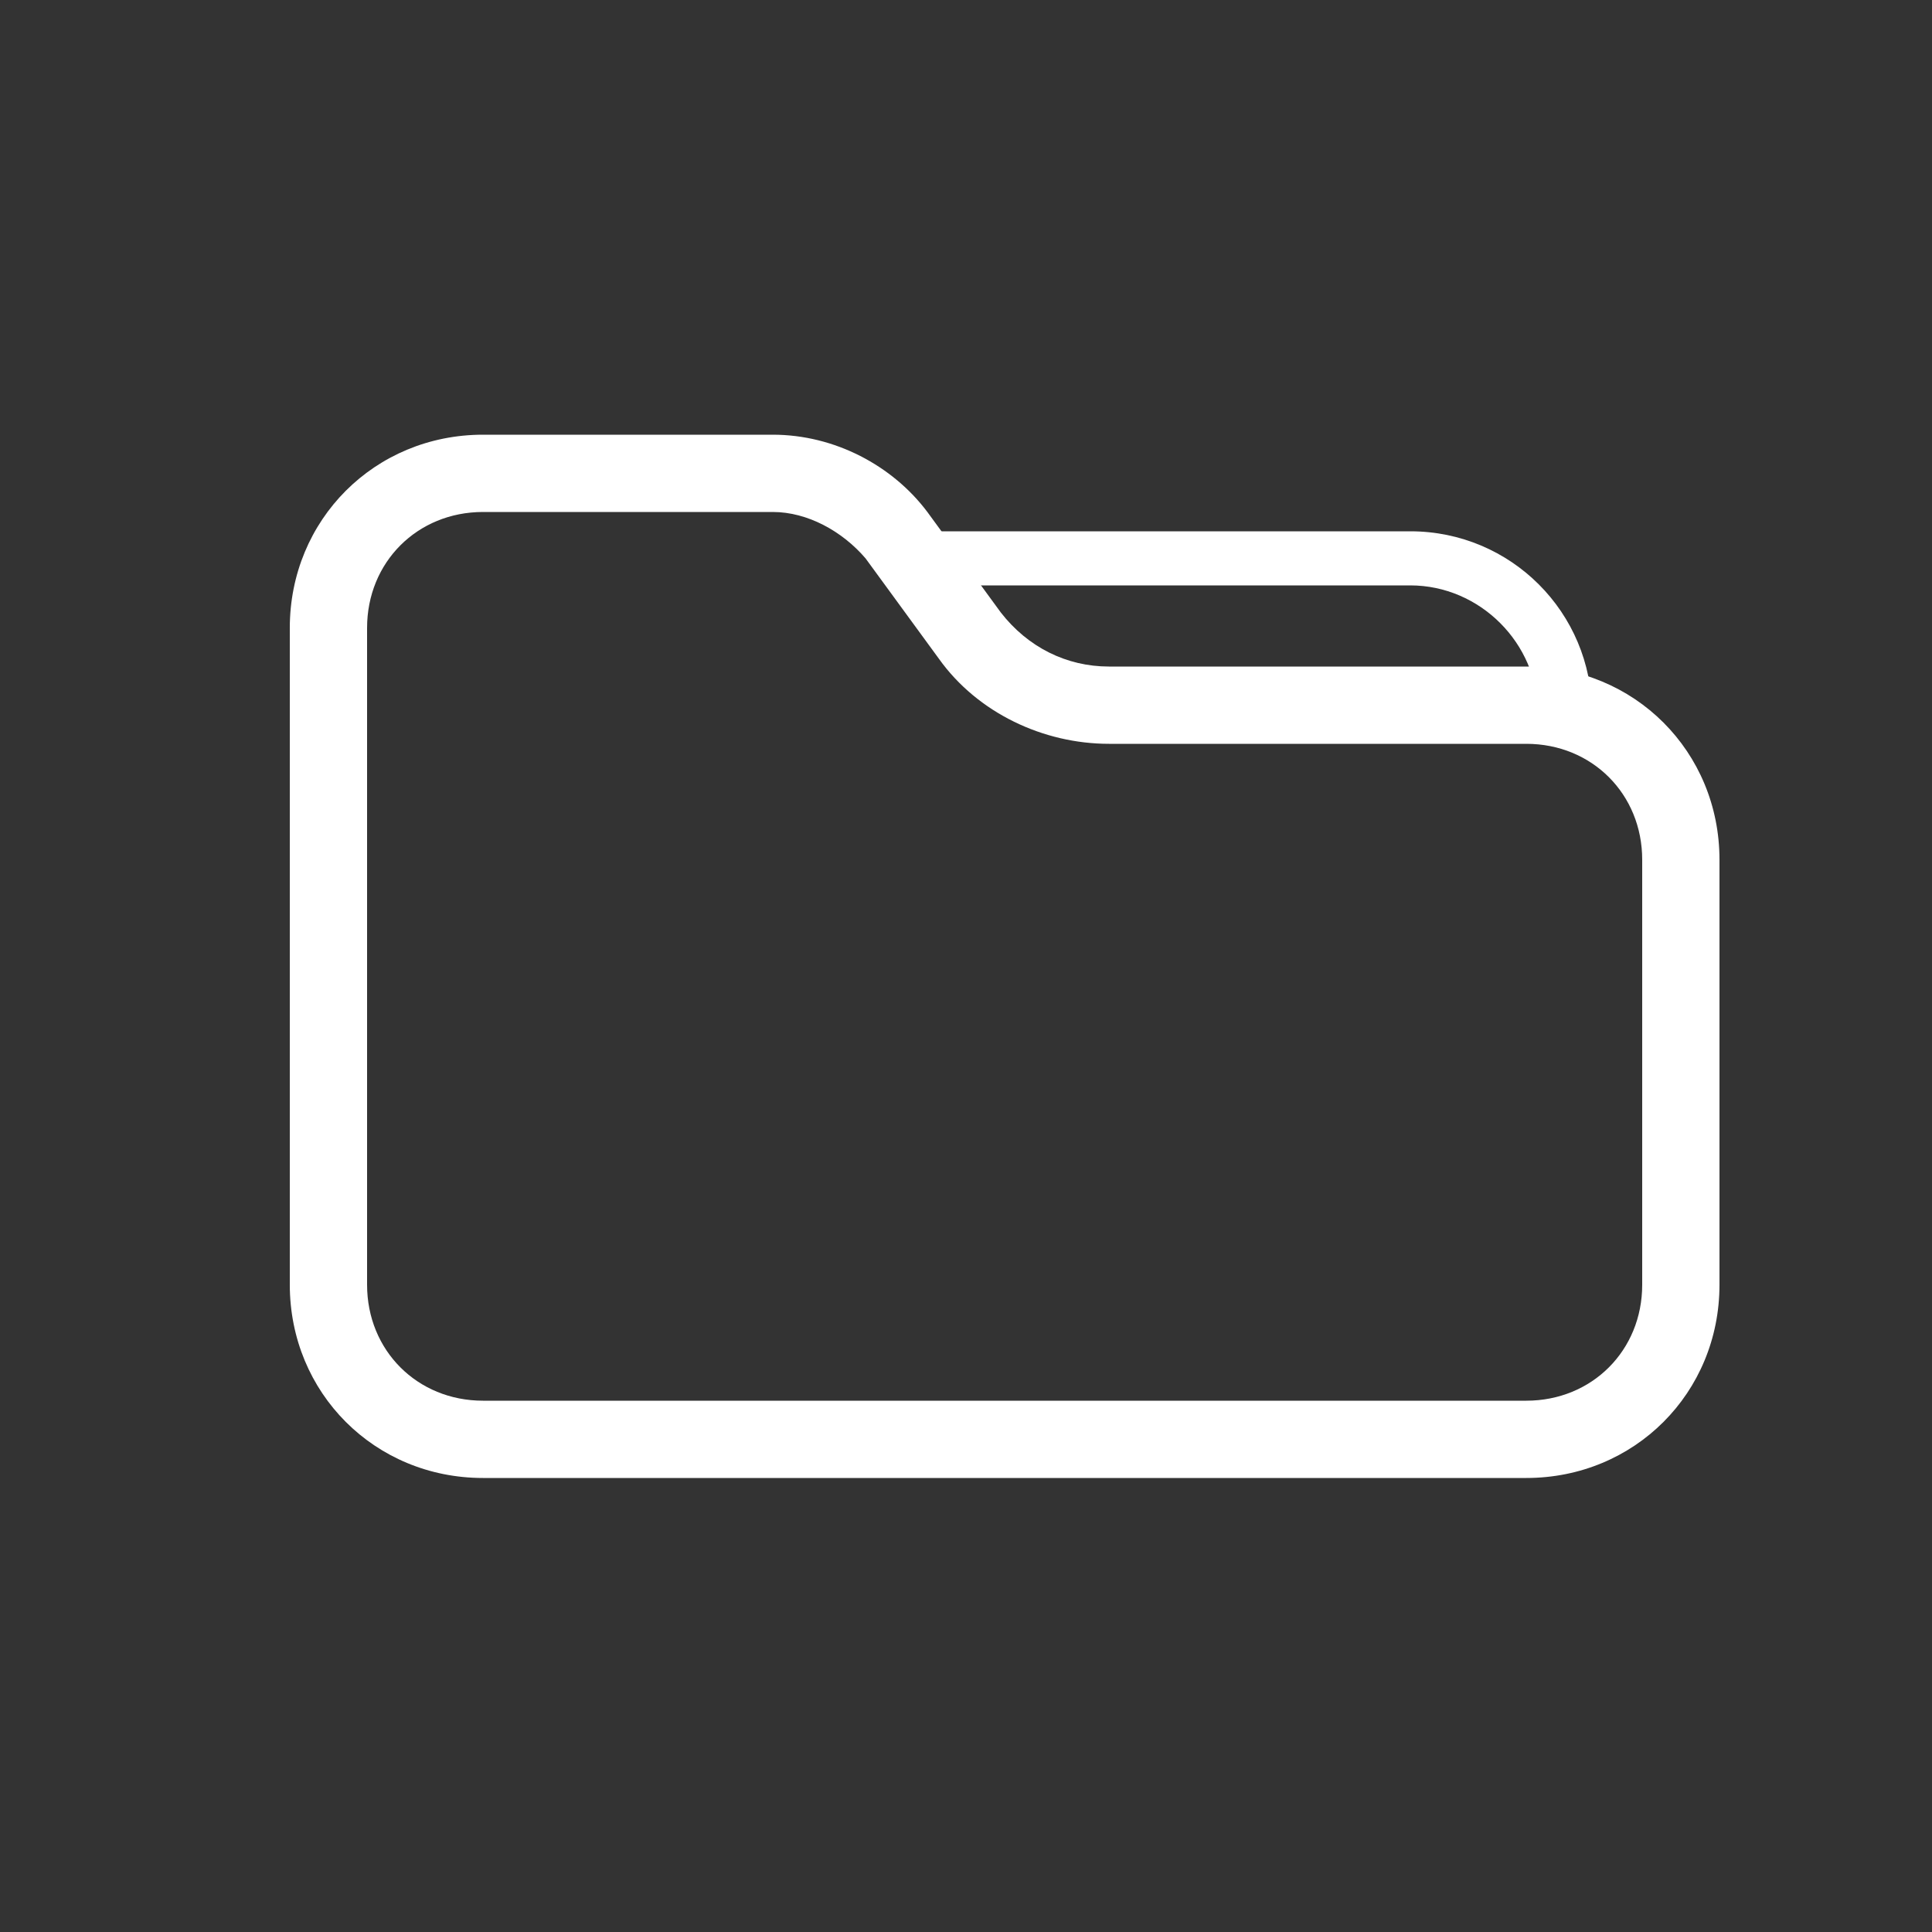 <svg width="50" height="50" viewBox="0 0 50 50" fill="none" xmlns="http://www.w3.org/2000/svg">
<rect x="0" y="0" width="50" height="50" fill="#333333" stroke="none"/>
<path d="M39.5 38.25H12.5C9.7 38.25 7.5 36.05 7.5 33.25V16.25C7.5 13.45 9.7 11.25 12.5 11.25H20C21.6 11.25 23.1 12.05 24 13.25L25.9 15.85C26.6 16.75 27.6 17.25 28.7 17.25H39.5C42.3 17.25 44.5 19.45 44.5 22.25V33.25C44.5 36.05 42.3 38.25 39.5 38.25ZM12.5 13.25C10.8 13.25 9.5 14.55 9.5 16.25V33.25C9.5 34.95 10.8 36.25 12.5 36.25H39.5C41.2 36.25 42.5 34.95 42.5 33.25V22.25C42.5 20.55 41.2 19.25 39.5 19.25H28.7C27 19.25 25.3 18.45 24.3 17.05L22.4 14.45C21.8 13.75 20.9 13.25 20 13.25H12.5Z" fill="white"/>
<path d="M41.2 18.45H39.8C39.8 16.65 38.3 15.15 36.5 15.15H23.4V13.75H36.5C39.1 13.75 41.2 15.85 41.2 18.45Z" fill="white"/>
</svg>

